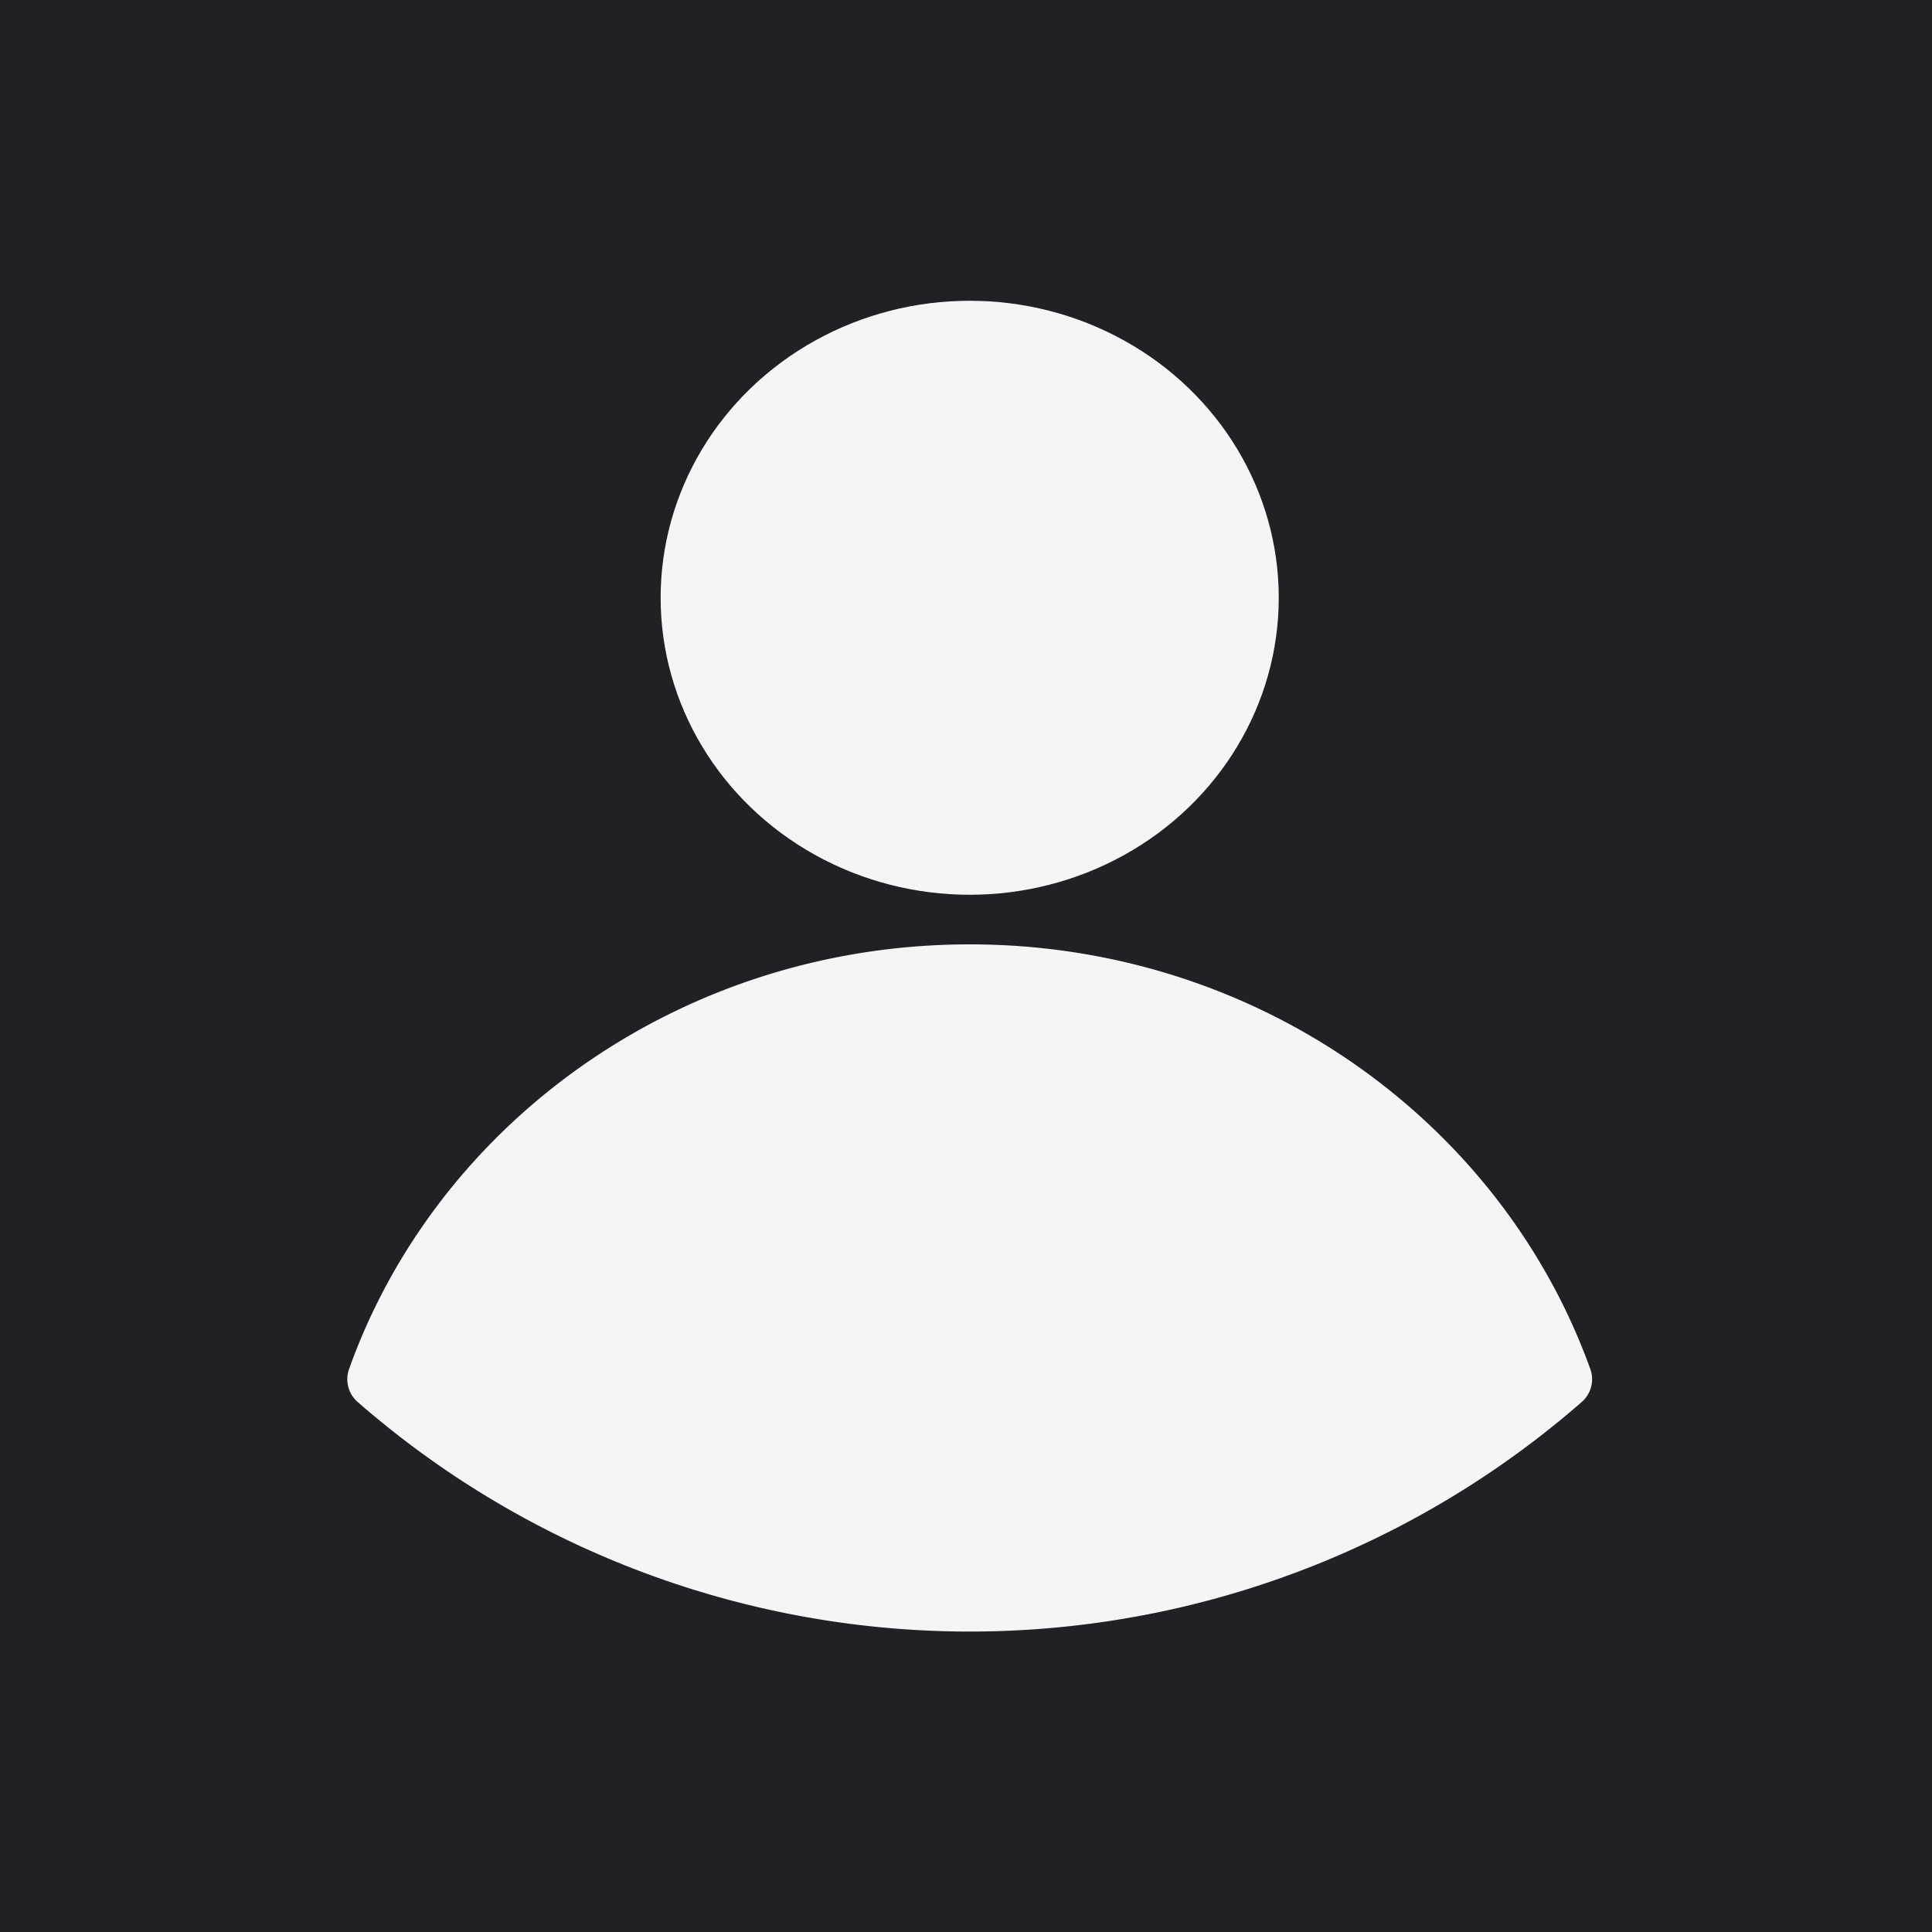 <svg xmlns="http://www.w3.org/2000/svg" viewBox="0 0 128.15 128.17"><defs><style>.cls-1{fill:#202124;}.cls-2{fill:#f5f5f5;}</style></defs><g id="Capa_2" data-name="Capa 2"><g id="Capa_1-2" data-name="Capa 1"><rect class="cls-1" width="128.15" height="128.17"/><ellipse class="cls-2" cx="64.32" cy="39.65" rx="20.5" ry="19.7"/><path class="cls-2" d="M64.32,62.64C45.25,62.64,29,74.42,23.15,90.82A2,2,0,0,0,23.73,93a61.73,61.73,0,0,0,81.18,0,2,2,0,0,0,.58-2.18C99.59,74.42,83.39,62.64,64.32,62.64Z"/></g></g></svg>